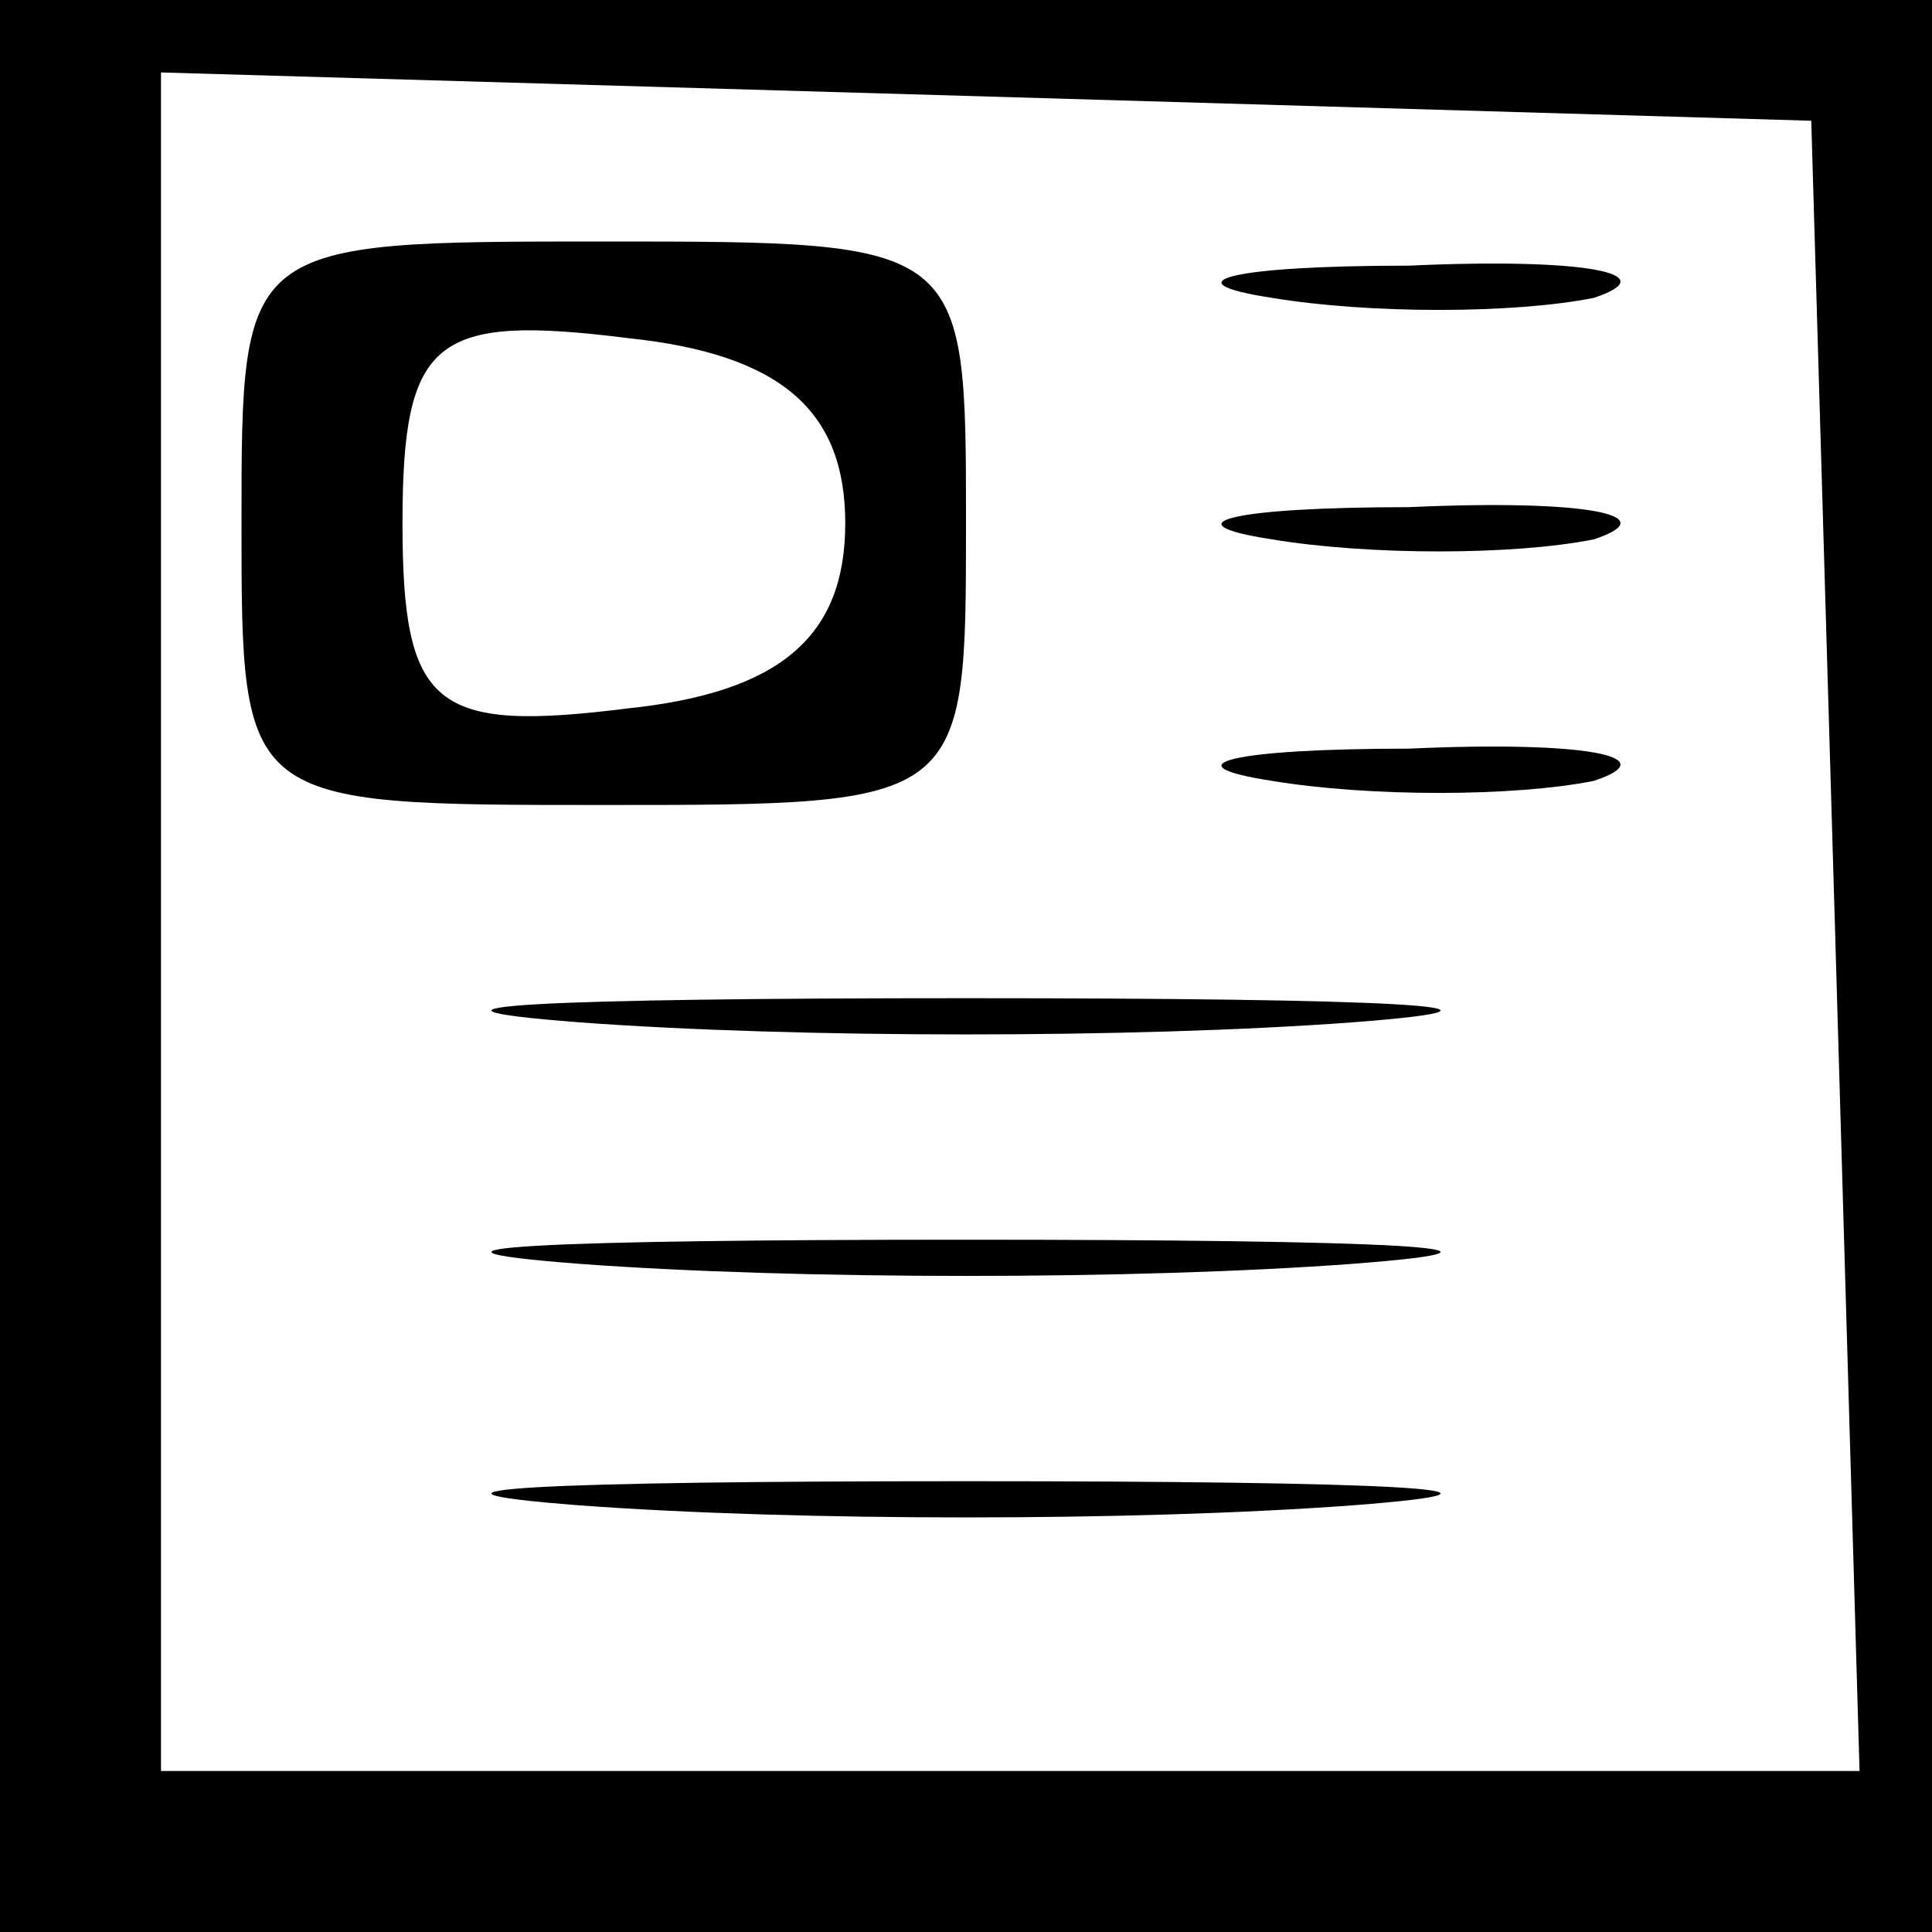 <?xml version="1.0" standalone="no"?>
<!DOCTYPE svg PUBLIC "-//W3C//DTD SVG 20010904//EN"
 "http://www.w3.org/TR/2001/REC-SVG-20010904/DTD/svg10.dtd">
<svg version="1.0" xmlns="http://www.w3.org/2000/svg"
 width="24pt" height="24pt" viewBox="0 0 24 24"
 preserveAspectRatio="xMidYMid meet">

<g transform="translate(0,24) scale(0.1,-0.1)"
fill="#000000" stroke="none">
<path d="M0 120 l0 -120 120 0 120 0 0 120 0 120 -120 0 -120 0 0 -120z m228
3 l3 -103 -106 0 -105 0 0 105 0 106 103 -3 102 -3 3 -102z"/>
<path d="M30 175 c0 -35 0 -35 45 -35 45 0 45 0 45 35 0 35 0 35 -45 35 -45 0
-45 0 -45 -35z m75 0 c0 -14 -8 -21 -27 -23 -24 -3 -28 0 -28 23 0 23 4 26 28
23 19 -2 27 -9 27 -23z"/>
<path d="M158 203 c12 -2 30 -2 40 0 9 3 -1 5 -23 4 -22 0 -30 -2 -17 -4z"/>
<path d="M158 173 c12 -2 30 -2 40 0 9 3 -1 5 -23 4 -22 0 -30 -2 -17 -4z"/>
<path d="M158 143 c12 -2 30 -2 40 0 9 3 -1 5 -23 4 -22 0 -30 -2 -17 -4z"/>
<path d="M72 113 c27 -2 69 -2 96 0 26 2 4 3 -48 3 -52 0 -74 -1 -48 -3z"/>
<path d="M72 83 c27 -2 69 -2 96 0 26 2 4 3 -48 3 -52 0 -74 -1 -48 -3z"/>
<path d="M72 53 c27 -2 69 -2 96 0 26 2 4 3 -48 3 -52 0 -74 -1 -48 -3z"/>
</g>
</svg>
